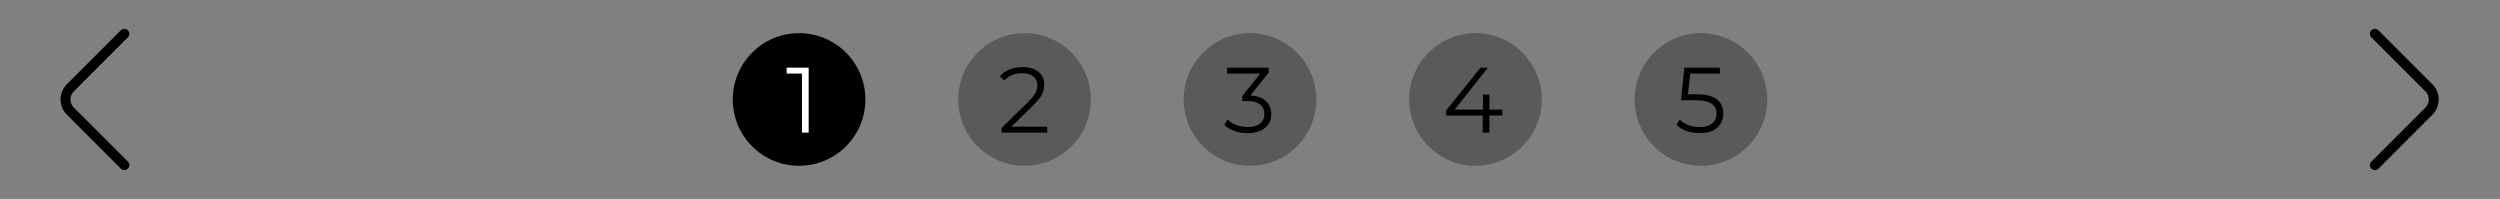<svg width="377" height="30" viewBox="0 0 377 30" fill="none" xmlns="http://www.w3.org/2000/svg">
<rect x="0" y="0" width="377" height="30" fill="#808080" stroke="none"/>
<path d="M18.751 24.9L10.601 16.75C9.638 15.787 9.638 14.213 10.601 13.25L18.751 5.1" stroke="black" stroke-width="1.5" stroke-miterlimit="10" stroke-linecap="round" stroke-linejoin="round"/>
<circle cx="120.5" cy="15" r="10" fill="black"/>
<path d="M121.944 10.2V20H120.936V11.096H118.626V10.2H121.944Z" fill="white"/>
<circle opacity="0.3" cx="154.5" cy="15" r="10" fill="black"/>
<path d="M157.92 19.104V20H151.046V19.286L155.12 15.296C155.633 14.792 155.979 14.358 156.156 13.994C156.343 13.621 156.436 13.247 156.436 12.874C156.436 12.295 156.235 11.847 155.834 11.53C155.442 11.203 154.877 11.04 154.14 11.04C152.992 11.04 152.101 11.404 151.466 12.132L150.752 11.516C151.135 11.068 151.62 10.723 152.208 10.48C152.805 10.237 153.477 10.116 154.224 10.116C155.223 10.116 156.011 10.354 156.59 10.83C157.178 11.297 157.472 11.941 157.472 12.762C157.472 13.266 157.36 13.751 157.136 14.218C156.912 14.685 156.487 15.221 155.862 15.828L152.53 19.104H157.92Z" fill="black"/>
<circle opacity="0.3" cx="188.5" cy="15" r="10" fill="black"/>
<path d="M188.56 14.4C189.587 14.456 190.366 14.736 190.898 15.24C191.439 15.735 191.71 16.383 191.71 17.186C191.71 17.746 191.575 18.245 191.304 18.684C191.033 19.113 190.632 19.454 190.1 19.706C189.568 19.958 188.919 20.084 188.154 20.084C187.445 20.084 186.773 19.972 186.138 19.748C185.513 19.515 185.009 19.207 184.626 18.824L185.116 18.026C185.443 18.362 185.877 18.637 186.418 18.852C186.959 19.057 187.538 19.16 188.154 19.16C188.957 19.16 189.577 18.987 190.016 18.642C190.455 18.287 190.674 17.802 190.674 17.186C190.674 16.579 190.455 16.103 190.016 15.758C189.577 15.413 188.915 15.24 188.028 15.24H187.328V14.498L190.044 11.096H185.032V10.2H191.332V10.914L188.56 14.4Z" fill="black"/>
<circle opacity="0.3" cx="222.5" cy="15" r="10" fill="black"/>
<path d="M226.558 17.424H224.598V20H223.59V17.424H218.06V16.696L223.254 10.2H224.374L219.362 16.528H223.618V14.26H224.598V16.528H226.558V17.424Z" fill="black"/>
<circle opacity="0.3" cx="256.5" cy="15" r="10" fill="black"/>
<path d="M255.804 14.218C257.223 14.218 258.254 14.475 258.898 14.988C259.551 15.492 259.878 16.201 259.878 17.116C259.878 17.685 259.743 18.194 259.472 18.642C259.211 19.09 258.814 19.445 258.282 19.706C257.75 19.958 257.097 20.084 256.322 20.084C255.622 20.084 254.955 19.972 254.32 19.748C253.695 19.515 253.191 19.207 252.808 18.824L253.298 18.026C253.625 18.362 254.054 18.637 254.586 18.852C255.118 19.057 255.692 19.16 256.308 19.16C257.12 19.16 257.745 18.978 258.184 18.614C258.632 18.25 258.856 17.765 258.856 17.158C258.856 16.486 258.604 15.977 258.1 15.632C257.605 15.287 256.765 15.114 255.58 15.114H253.494L253.998 10.2H259.36V11.096H254.88L254.544 14.218H255.804Z" fill="black"/>
<path d="M358.137 24.9L366.287 16.75C367.249 15.787 367.249 14.213 366.287 13.25L358.137 5.1" stroke="black" stroke-width="1.5" stroke-miterlimit="10" stroke-linecap="round" stroke-linejoin="round"/>
</svg>
